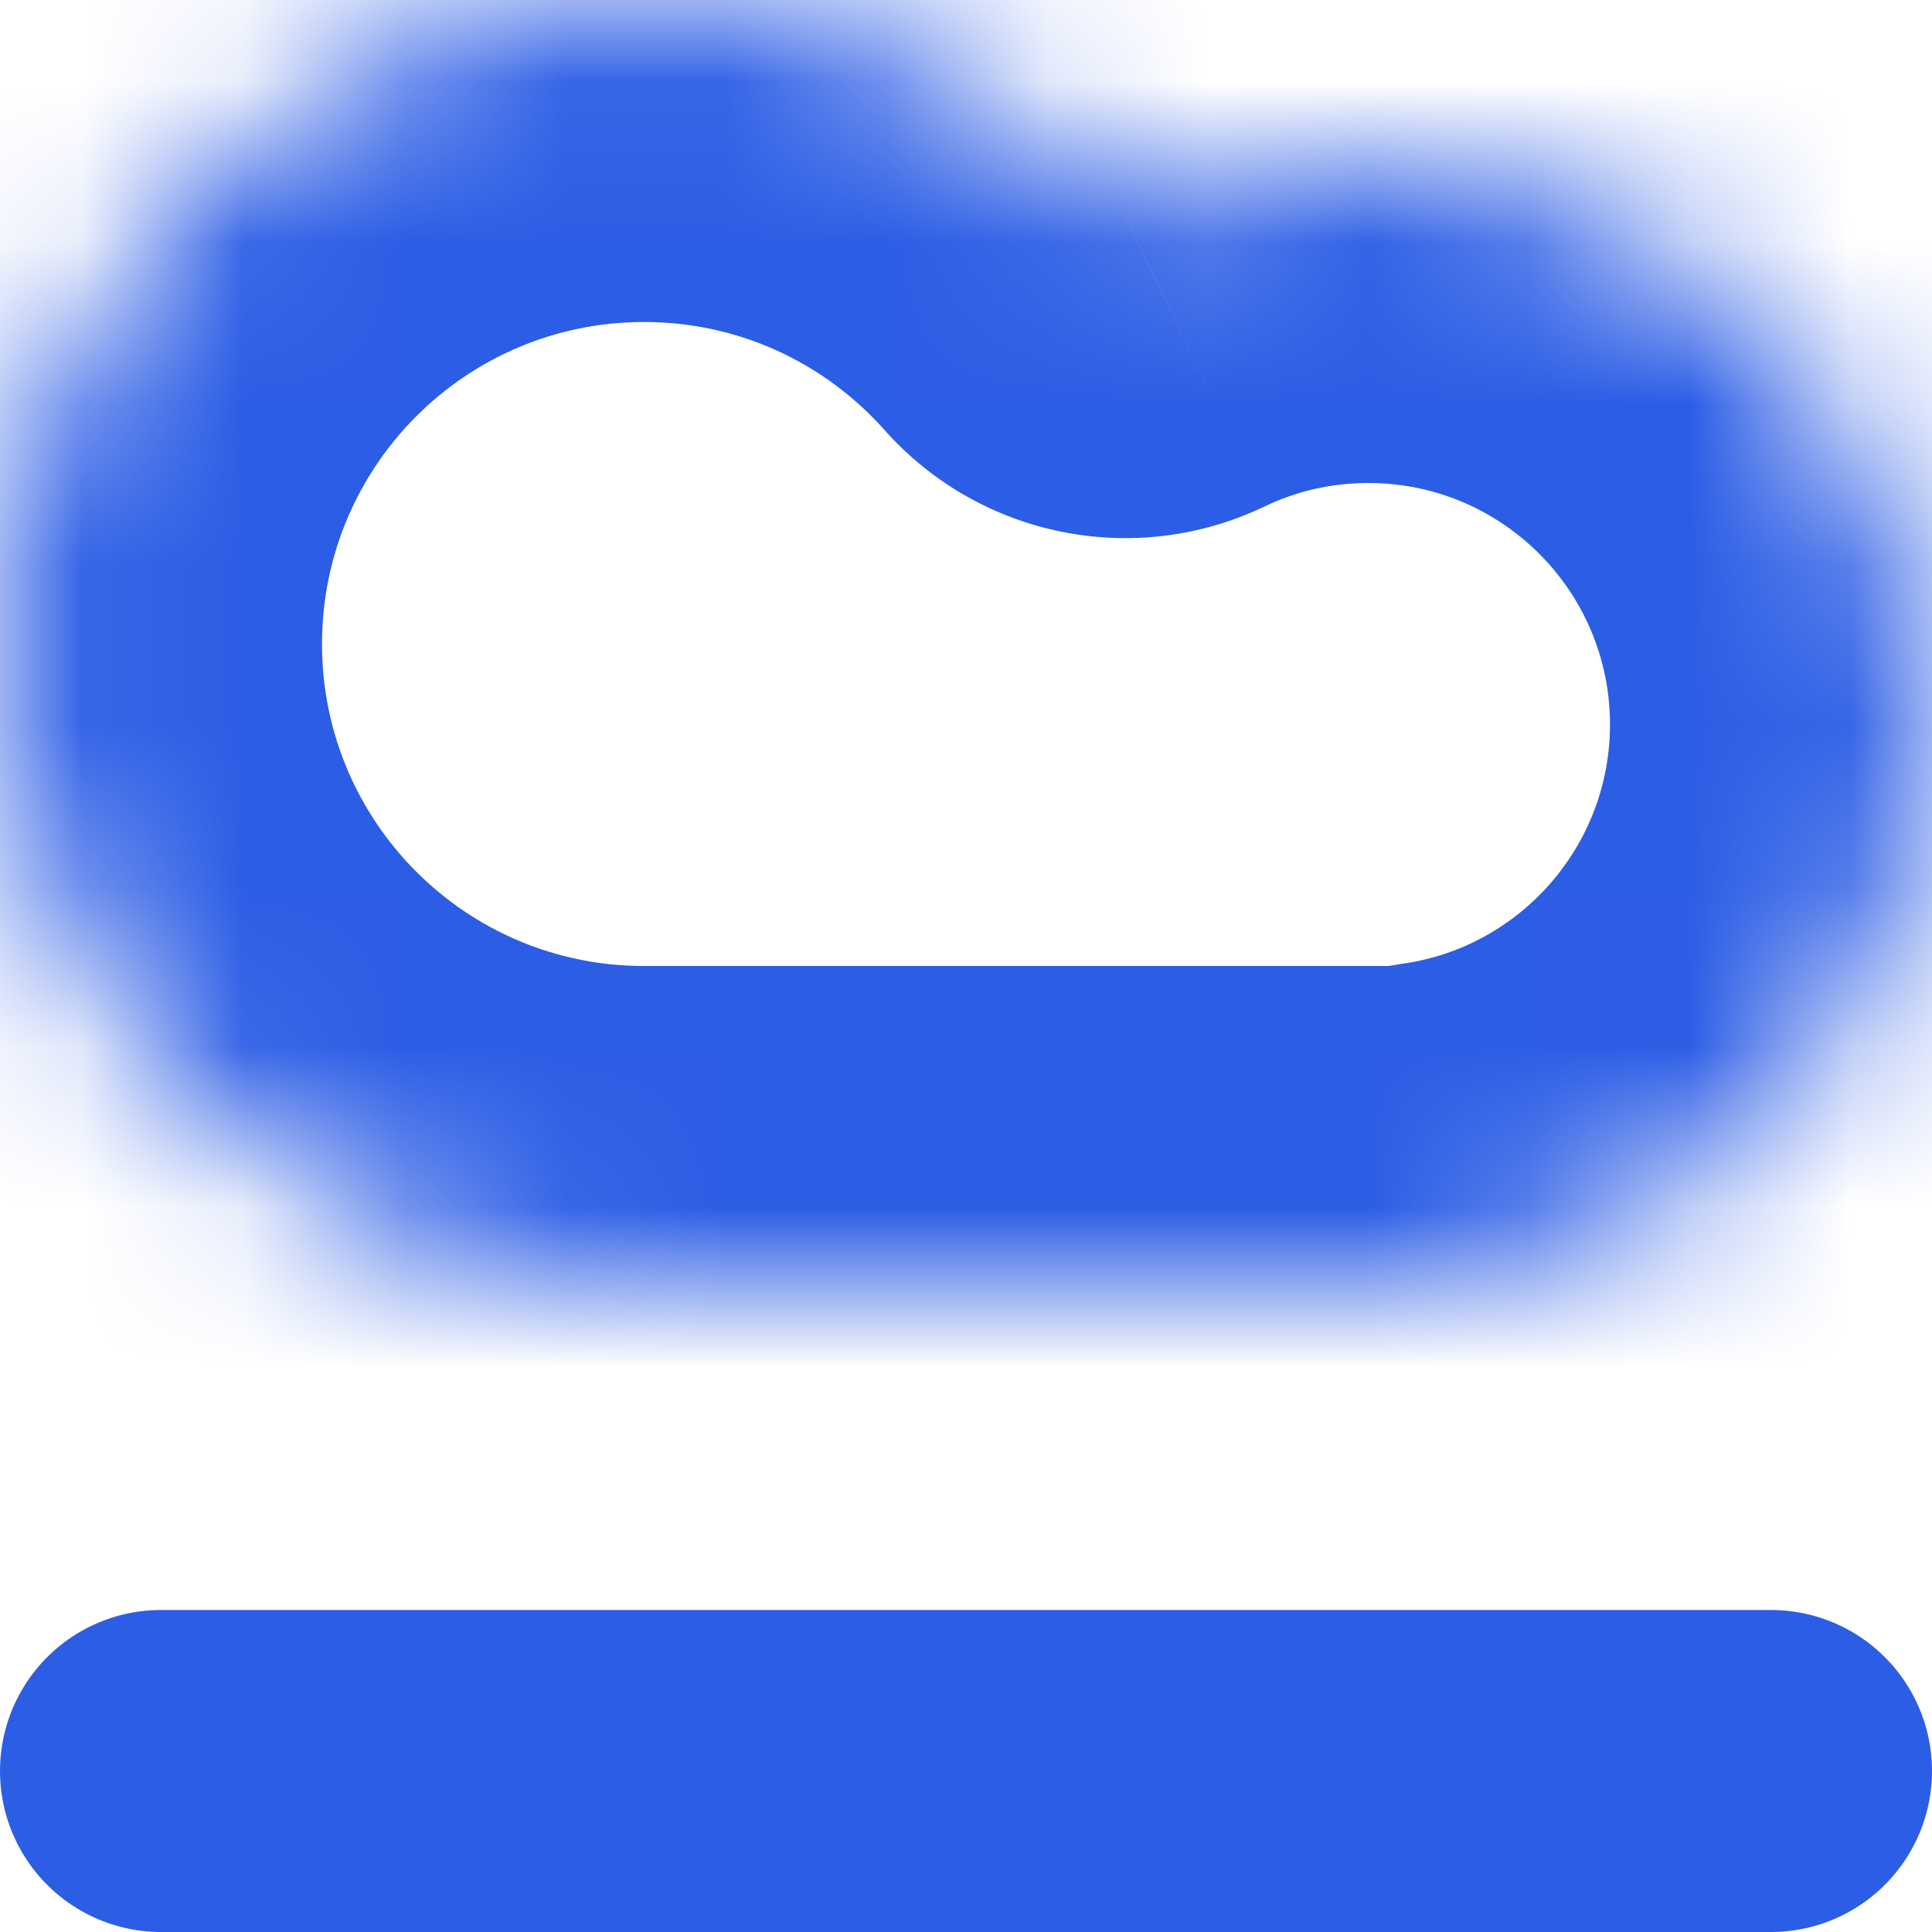 <svg width="12" height="12" viewBox="0 0 12 12" fill="none" xmlns="http://www.w3.org/2000/svg">
  <line x1="1" y1="11" x2="11" y2="11" stroke="#2C5DE5" stroke-width="2" stroke-linecap="round" />
  <mask id="path-2-inside-1_221_34456" fill="white">
    <path fill-rule="evenodd" clip-rule="evenodd" d="M8.5 8H4C1.791 8 0 6.209 0 4C0 1.791 1.791 0 4 0C5.189 0 6.257 0.519 6.989 1.342C7.447 1.123 7.959 1 8.5 1C10.433 1 12 2.567 12 4.5C12 6.263 10.696 7.722 9 7.965V8H8.5Z" />
  </mask>
  <path d="M6.989 1.342L5.495 2.672C6.088 3.338 7.05 3.531 7.854 3.146L6.989 1.342ZM9 7.965L8.717 5.985C7.732 6.126 7 6.969 7 7.965H9ZM9 8V10C10.105 10 11 9.105 11 8H9ZM8.5 6H4V10H8.5V6ZM4 6C2.895 6 2 5.105 2 4H-2C-2 7.314 0.686 10 4 10V6ZM2 4C2 2.895 2.895 2 4 2V-2C0.686 -2 -2 0.686 -2 4H2ZM4 2C4.594 2 5.126 2.257 5.495 2.672L8.483 0.012C7.387 -1.219 5.783 -2 4 -2V2ZM7.854 3.146C8.047 3.053 8.264 3 8.5 3V-1C7.653 -1 6.846 -0.807 6.125 -0.462L7.854 3.146ZM8.5 3C9.328 3 10 3.672 10 4.5H14C14 1.462 11.538 -1 8.5 -1V3ZM10 4.5C10 5.254 9.442 5.881 8.717 5.985L9.283 9.944C11.95 9.563 14 7.273 14 4.5H10ZM7 7.965V8H11V7.965H7ZM9 6H8.5V10H9V6Z" fill="#2C5DE5" mask="url(#path-2-inside-1_221_34456)" />
</svg>

